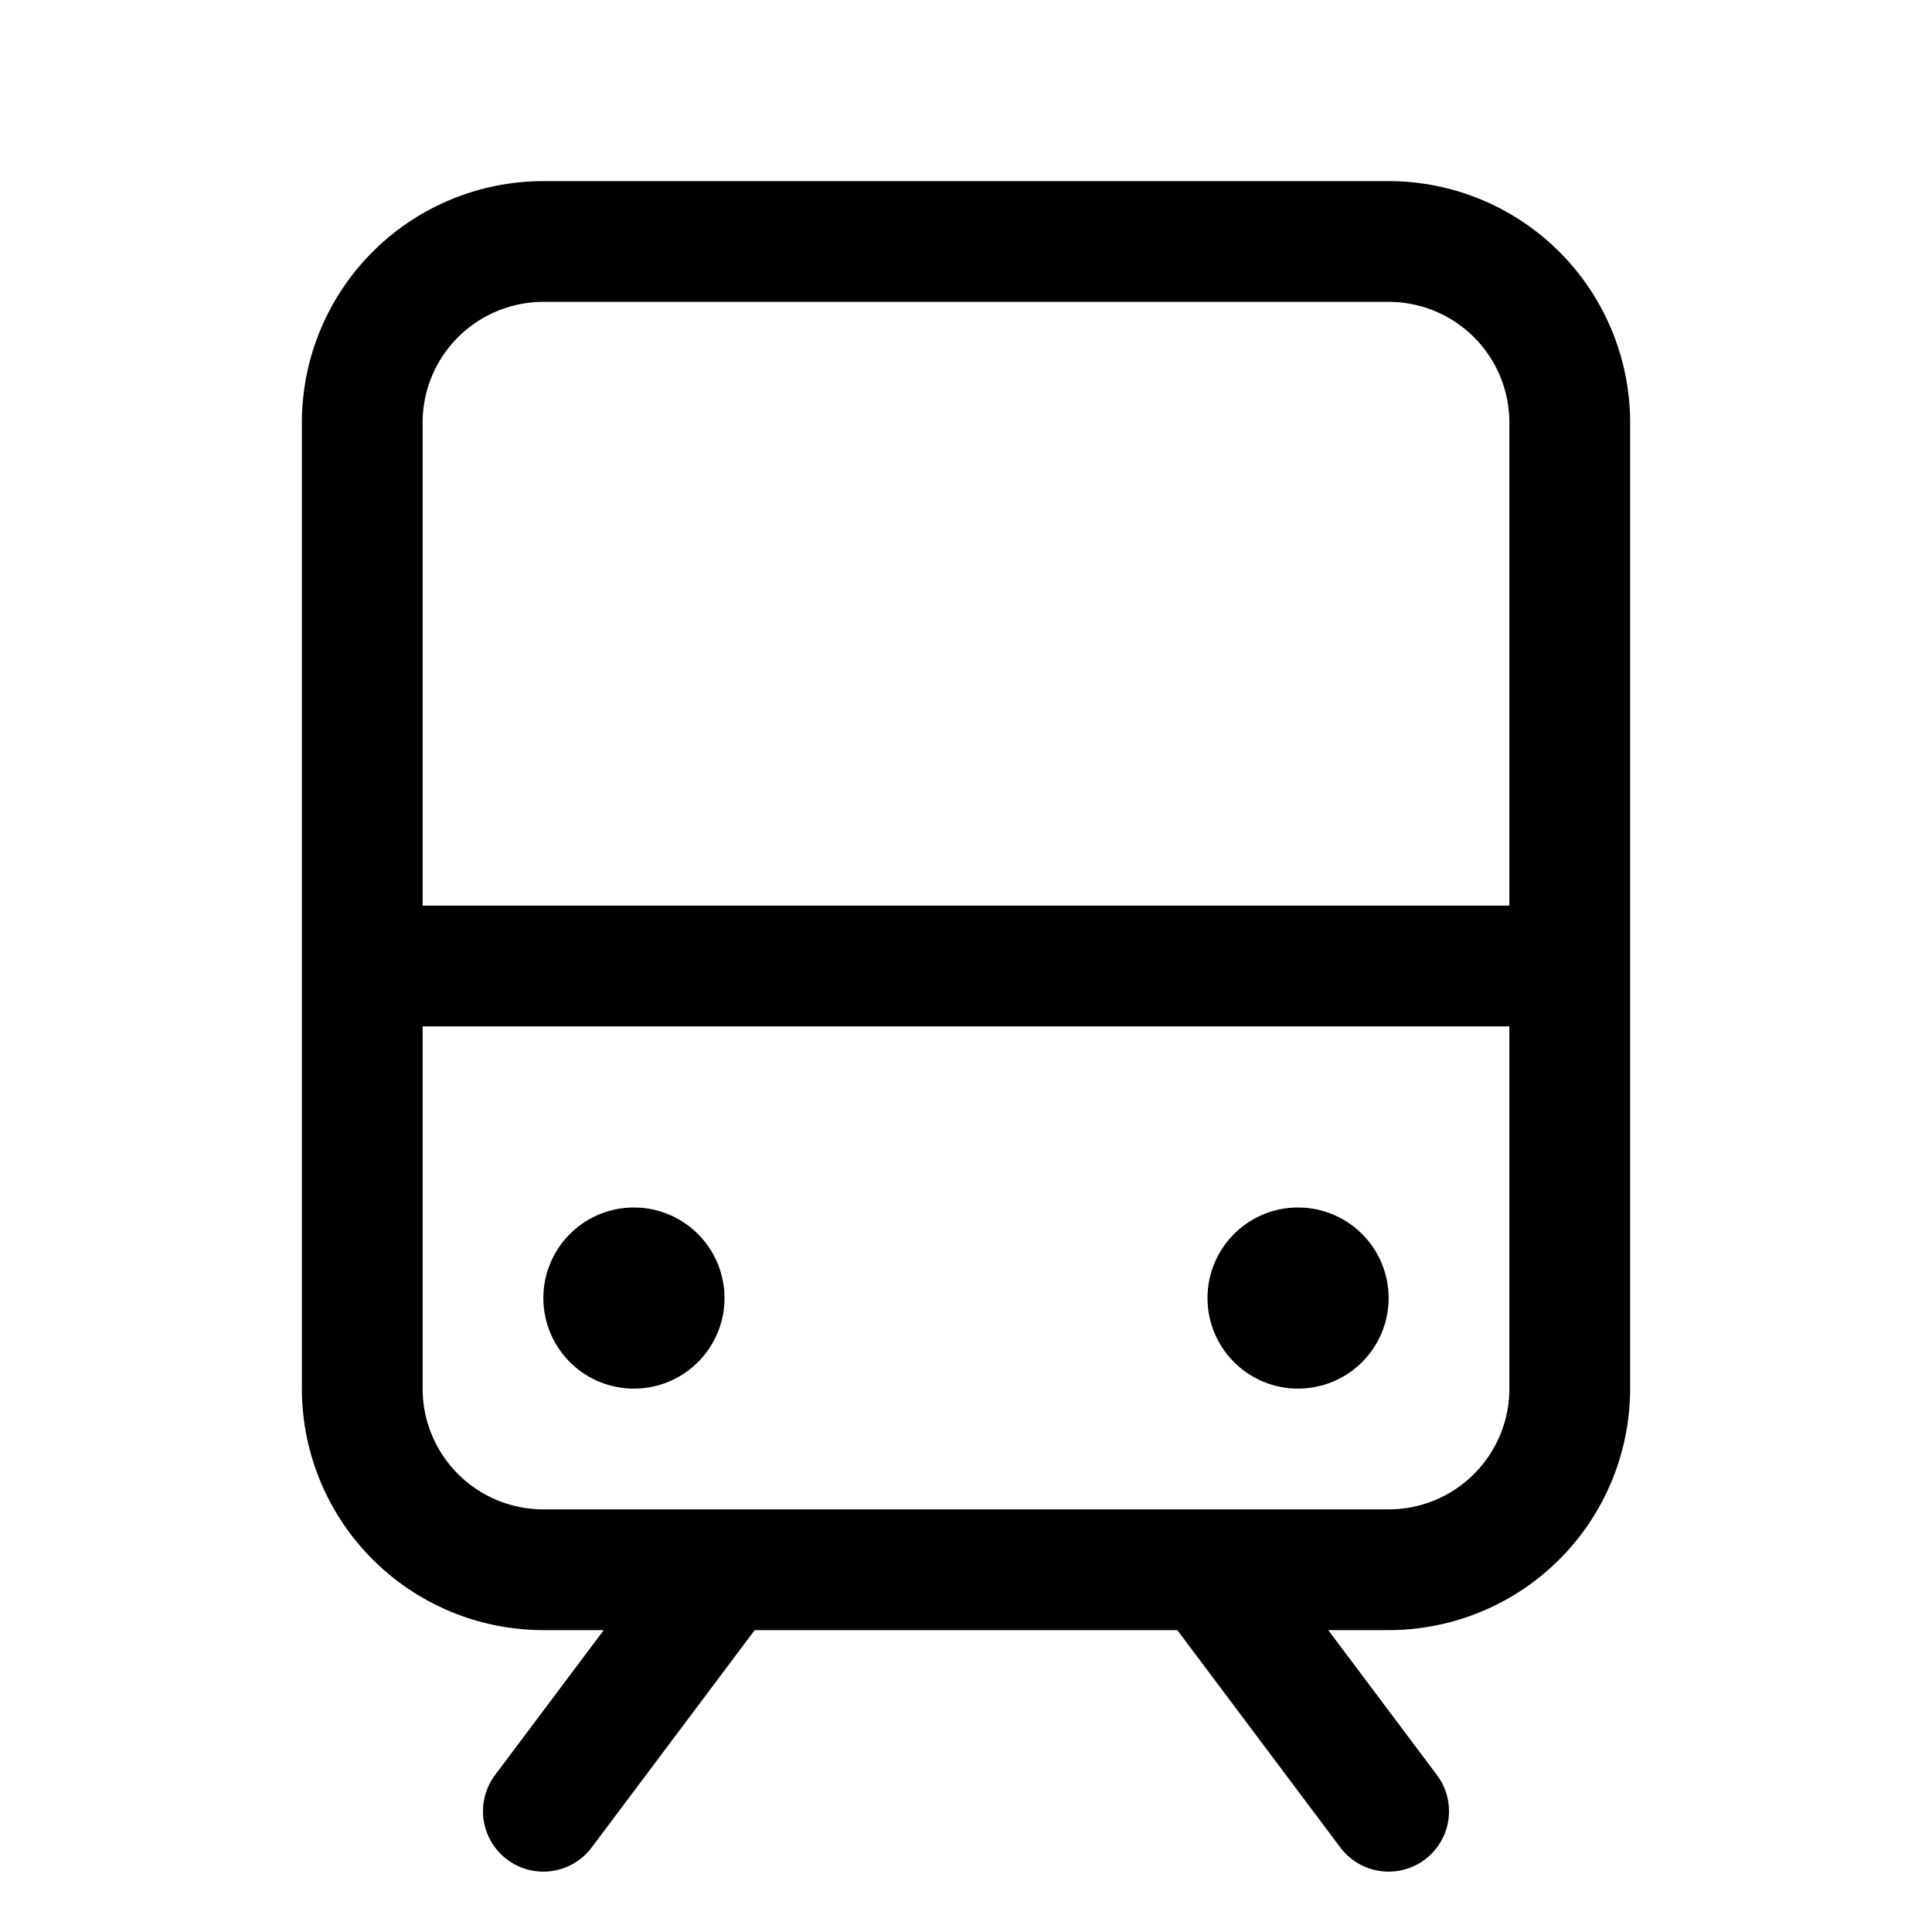 <svg fill="currentColor" viewBox="0 0 256 256" xmlns="http://www.w3.org/2000/svg">
  <path d="M184 24H72a32 32 0 0 0-32 32v128a32 32 0 0 0 32 32h8l-14.4 19.2a8 8 0 1 0 12.8 9.6L100 216h56l21.6 28.8a8 8 0 1 0 12.8-9.6L176 216h8a32 32 0 0 0 32-32V56a32 32 0 0 0-32-32ZM72 40h112a16 16 0 0 1 16 16v64H56V56a16 16 0 0 1 16-16Zm112 160H72a16 16 0 0 1-16-16v-48h144v48a16 16 0 0 1-16 16Zm-88-28a12 12 0 1 1-12-12 12 12 0 0 1 12 12Zm88 0a12 12 0 1 1-12-12 12 12 0 0 1 12 12Z"/>
</svg>
